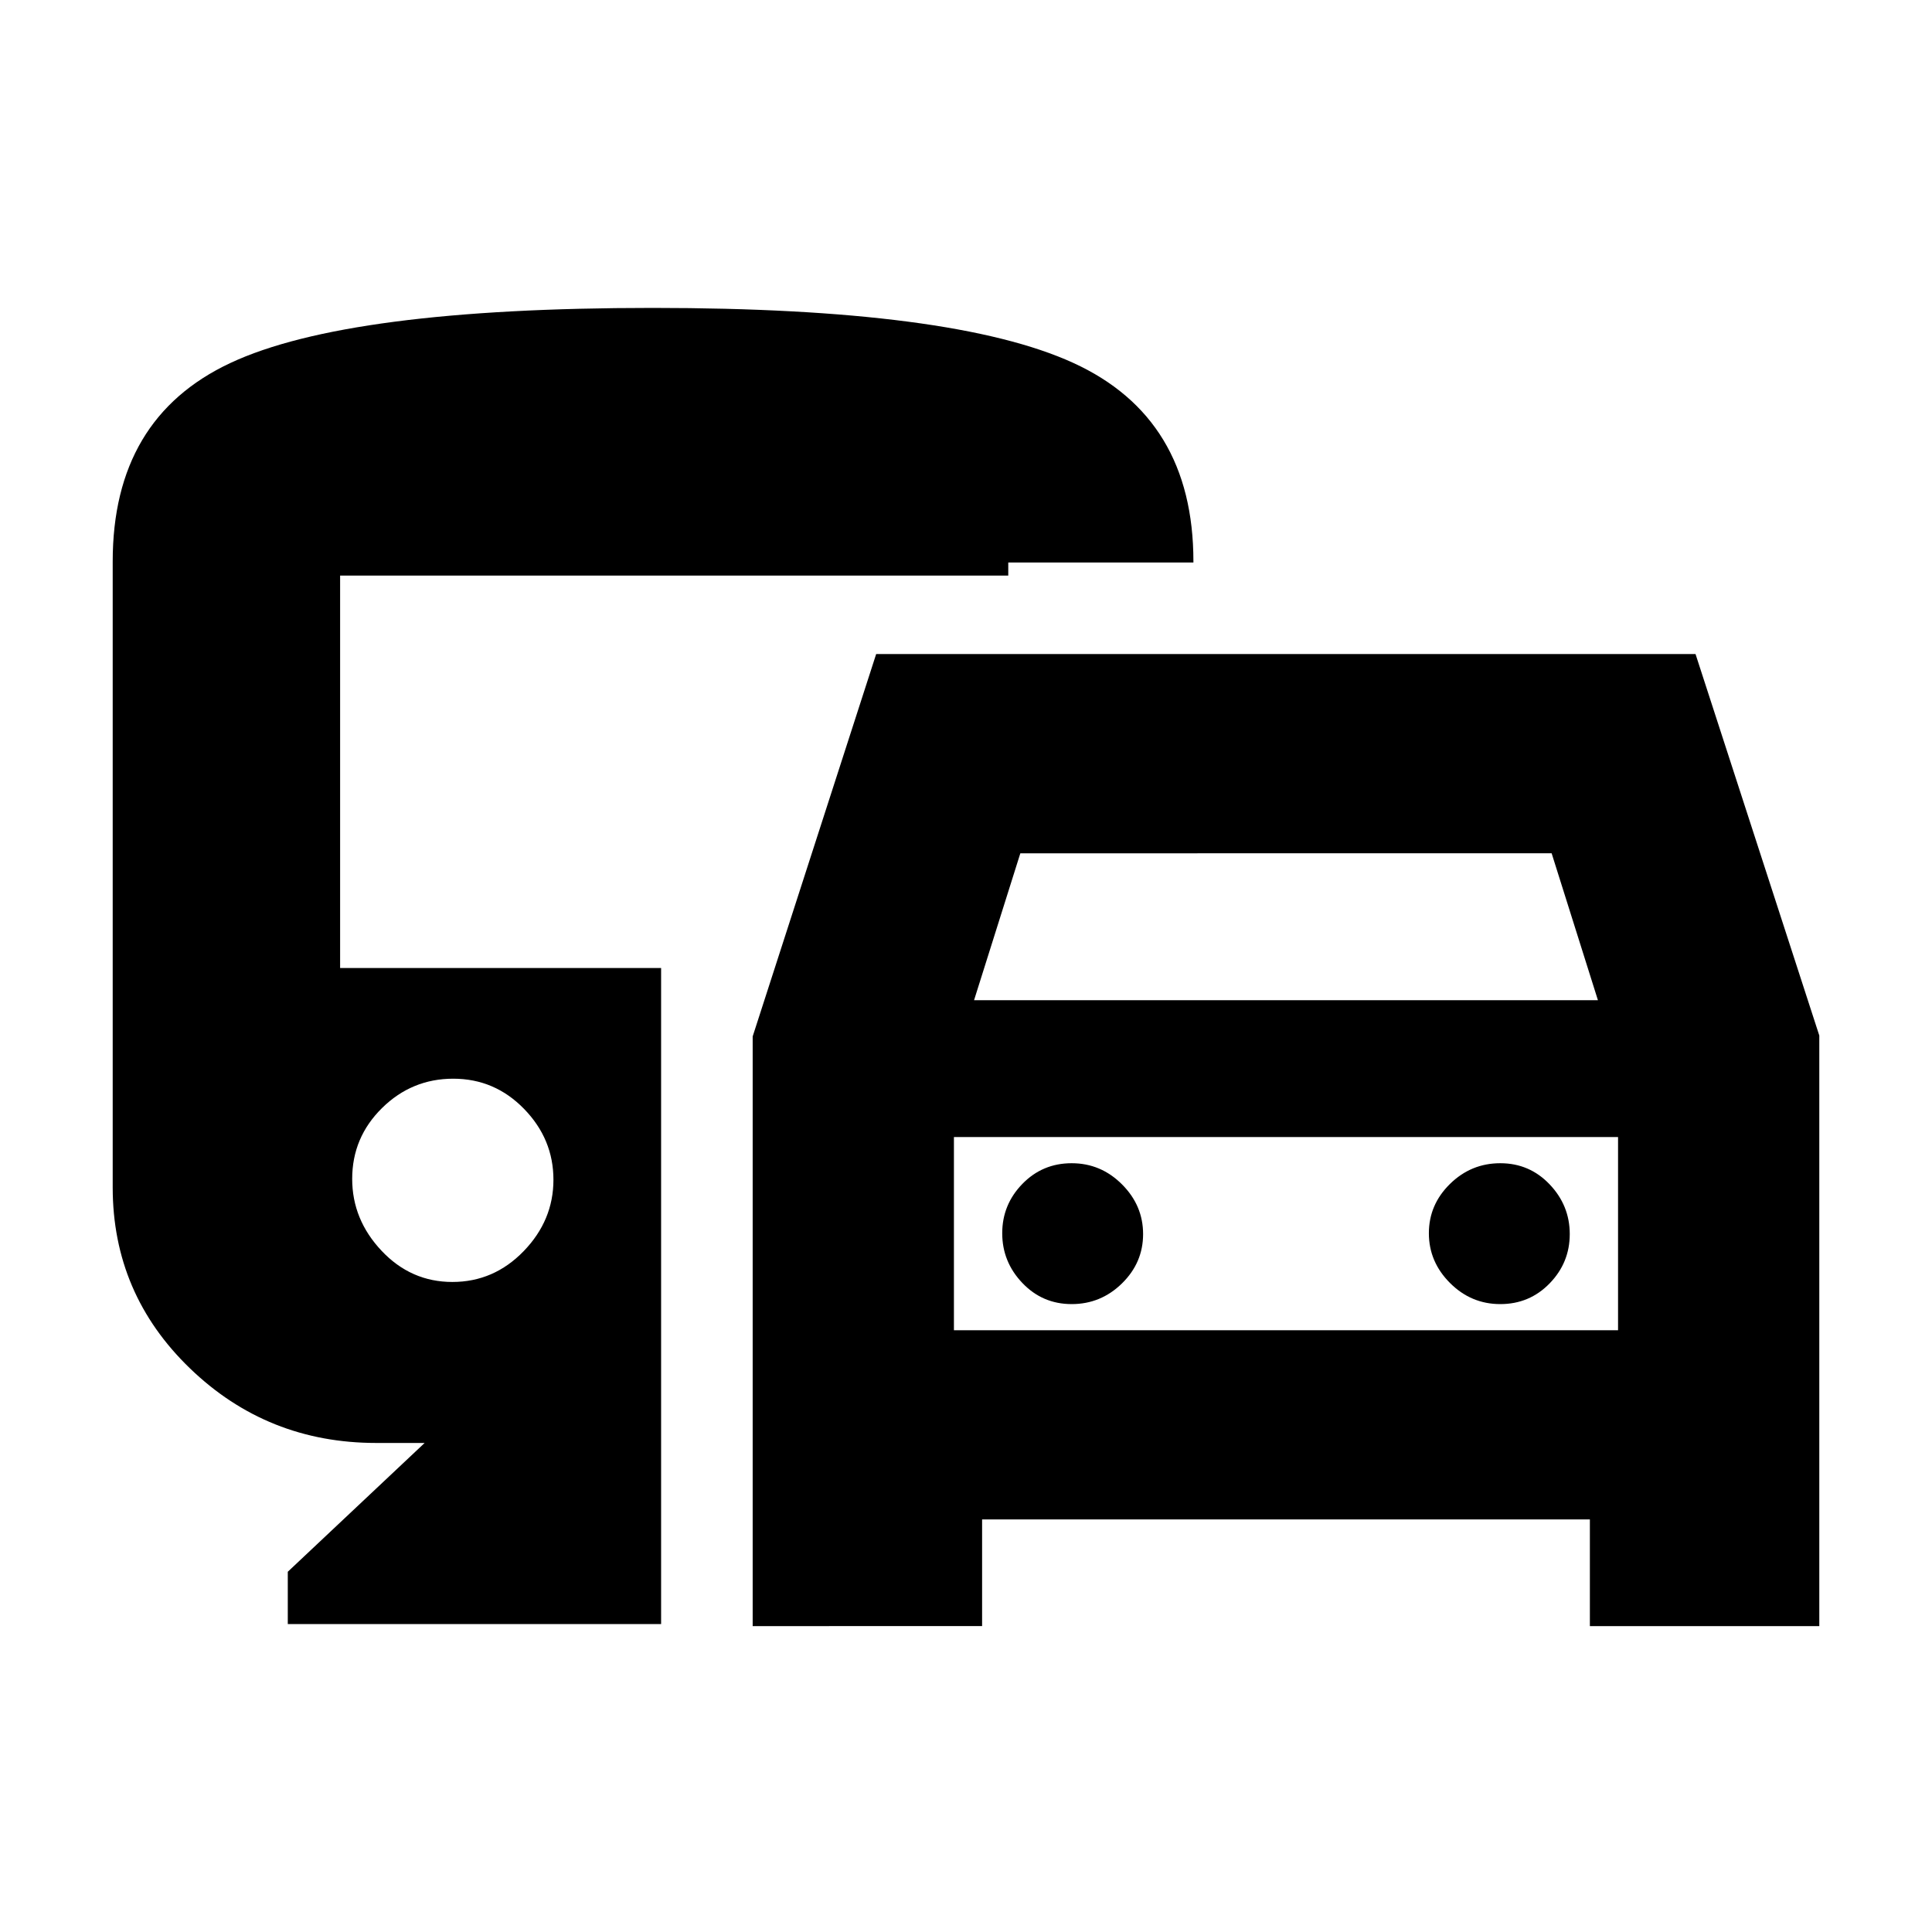 <svg xmlns="http://www.w3.org/2000/svg" height="20" viewBox="0 -960 960 960" width="20"><path d="M488-205v53H374v-293l61.36-190H842.5L904-445.44V-152H790v-53H488Zm-4-258h310l-23-73H507l-23 73Zm-10 68v96-96Zm58.51 83q14.51 0 25-10.29t10.49-24.5q0-14.21-10.49-24.71t-25-10.5Q518-382 508-371.71q-10 10.29-10 24.5t10 24.71q10 10.5 24.51 10.5Zm212.98 0Q760-312 770-322.29q10-10.29 10-24.5t-10-24.71Q760-382 745.49-382q-14.51 0-25 10.29T710-347.21q0 14.21 10.49 24.71t25 10.5ZM143-153v-26l68-64h-24q-54.17 0-92.58-37.04Q56-317.08 56-370v-311q0-71.2 58.41-98.6Q172.83-807 324.27-807q149.23 0 208.98 27.3T593-681v.5h-92v6.5H169v195h159.5v326H143Zm81.79-170q20.59 0 35.4-15.29Q275-353.58 275-373.79T260.4-409q-14.6-15-35.19-15-20.58 0-35.4 14.6Q175-394.8 175-374.21q0 20.21 14.6 35.71t35.19 15.5ZM474-299h330v-96H474v96Z"/></svg>